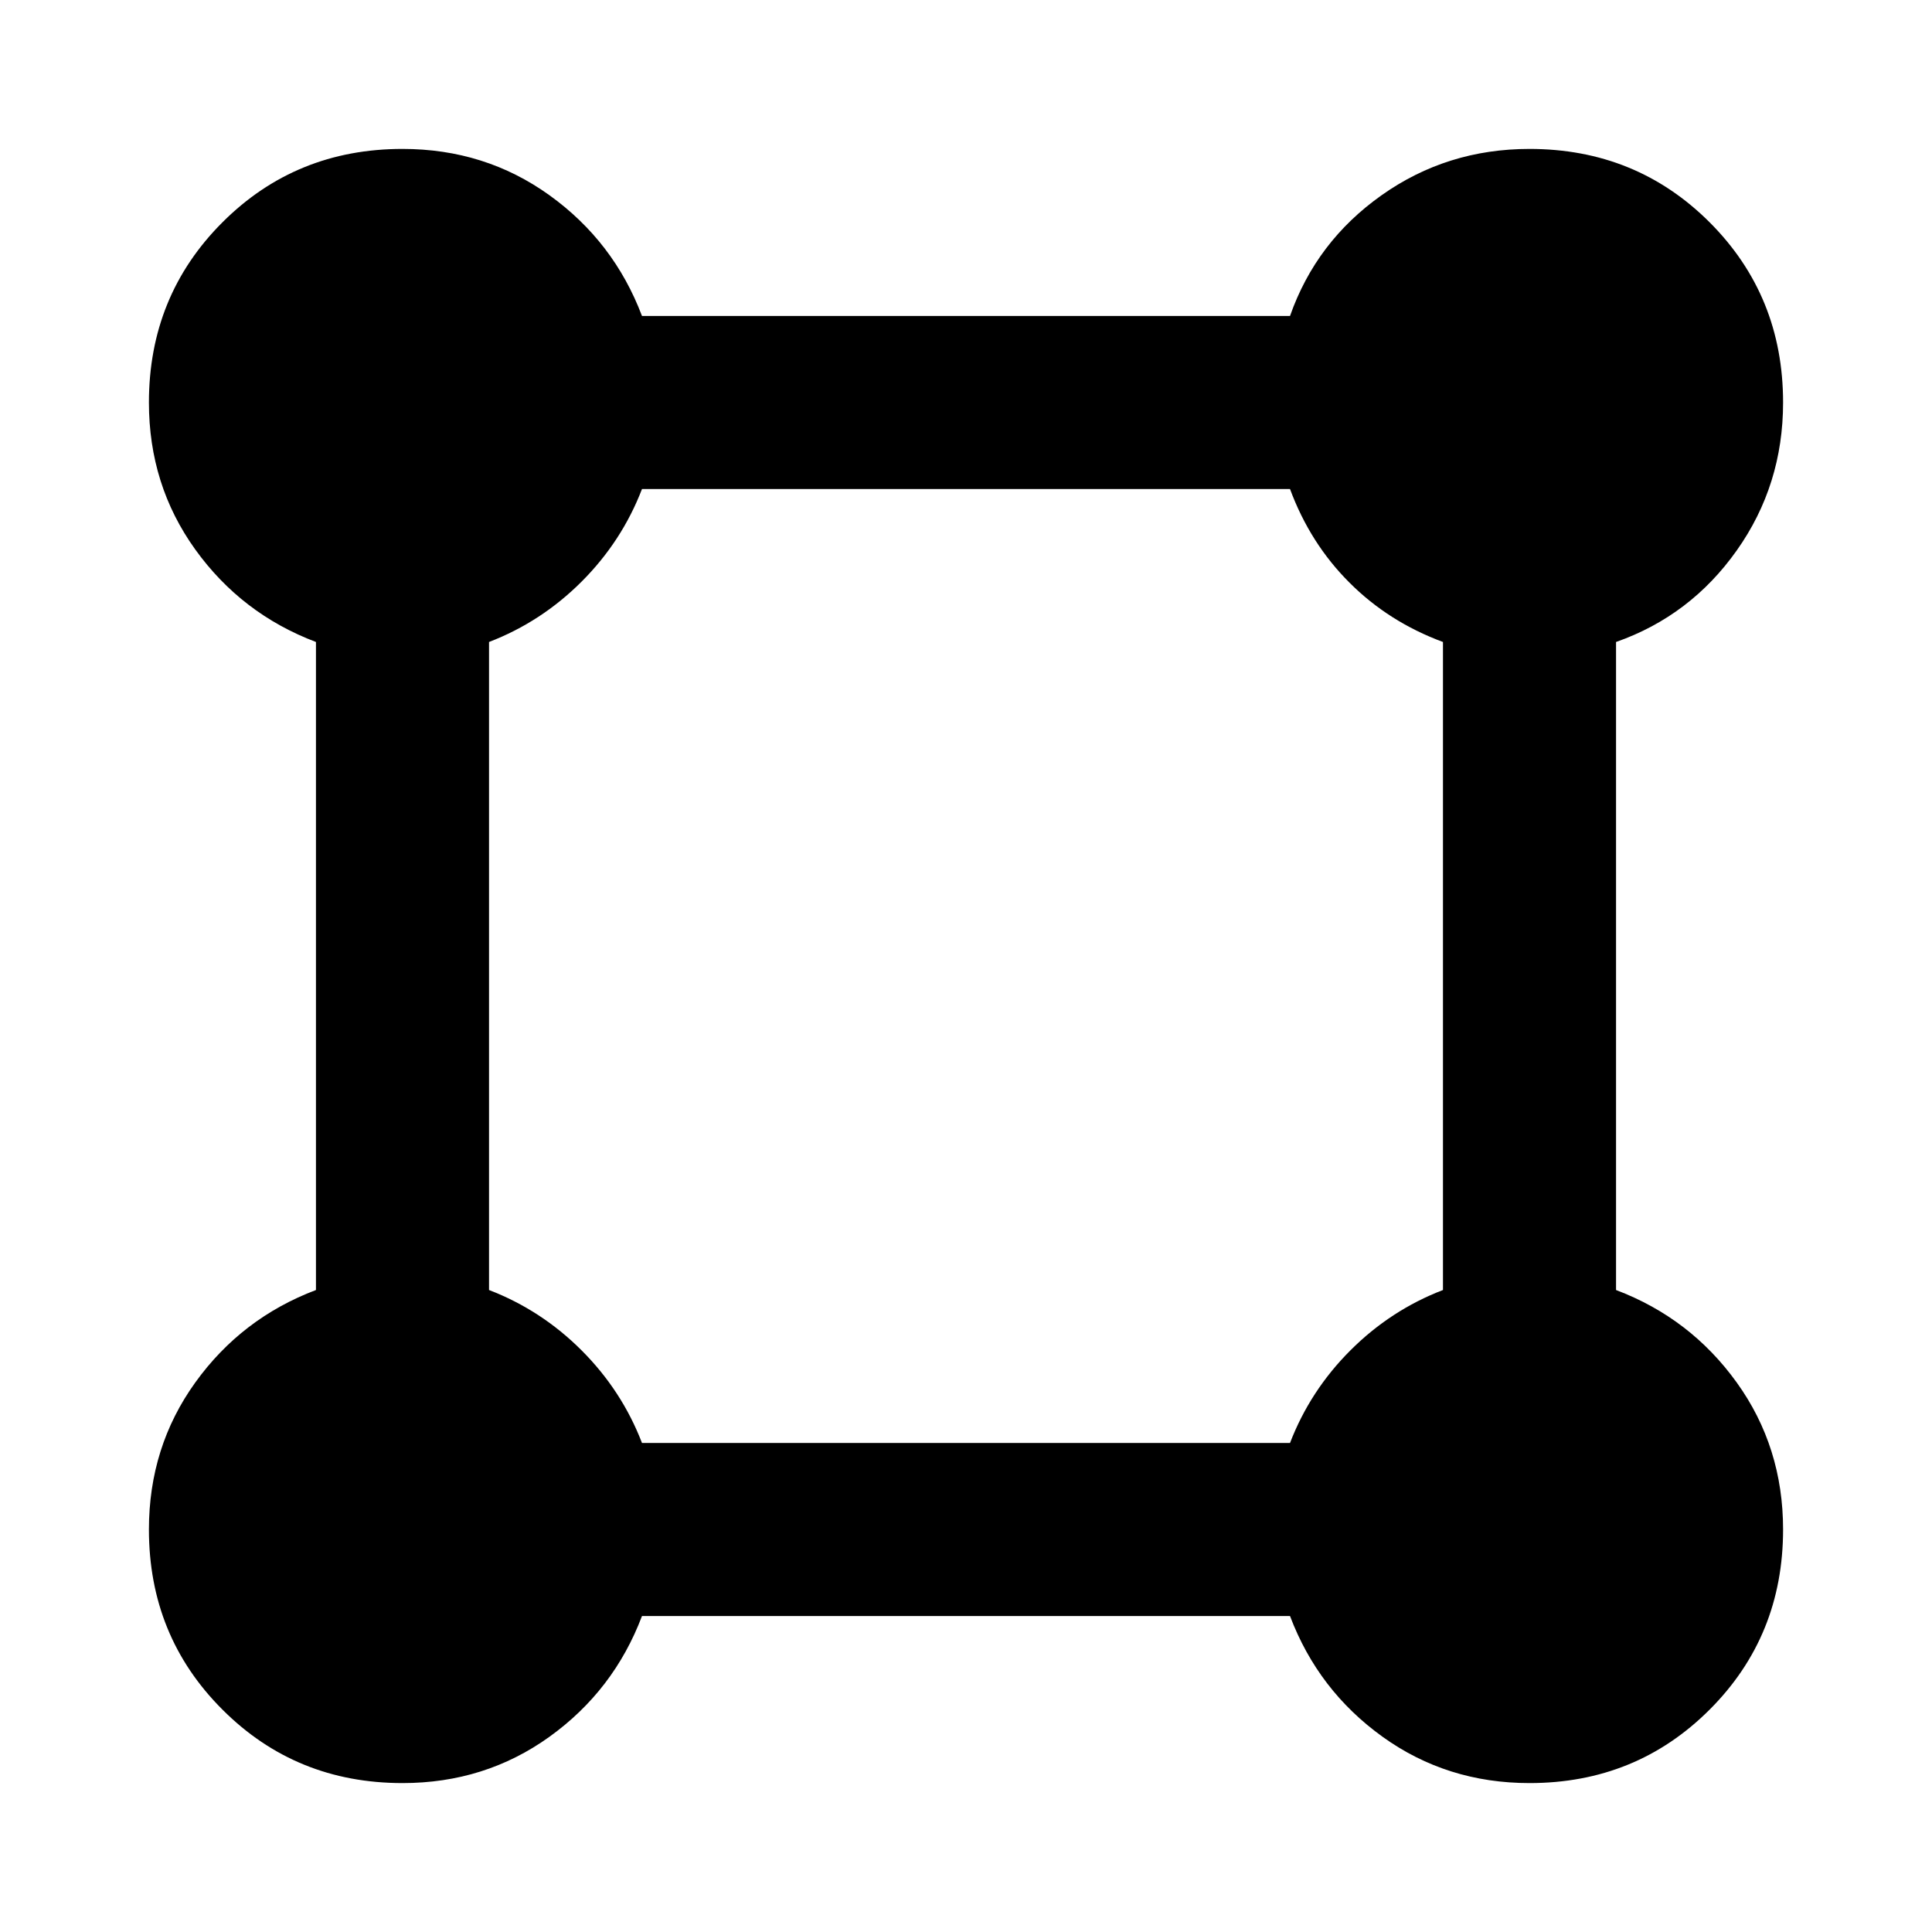 <svg xmlns="http://www.w3.org/2000/svg" height="24" width="24"><path d="M5 22.15q-1.325 0-2.237-.913Q1.85 20.325 1.85 19q0-1.025.575-1.825t1.5-1.15v-8.05q-.925-.35-1.5-1.15Q1.85 6.025 1.85 5q0-1.325.913-2.238Q3.675 1.85 5 1.85q1.025 0 1.825.575t1.15 1.5h8.05q.325-.925 1.138-1.5.812-.575 1.837-.575 1.325 0 2.238.912.912.913.912 2.238 0 1.025-.575 1.837-.575.813-1.5 1.138v8.05q.925.35 1.5 1.15.575.8.575 1.825 0 1.325-.912 2.237-.913.913-2.238.913-1.025 0-1.825-.575t-1.15-1.5h-8.05q-.35.925-1.15 1.5-.8.575-1.825.575Zm2.975-4.225h8.05q.25-.65.75-1.15.5-.5 1.15-.75v-8.05q-.675-.25-1.162-.738-.488-.487-.738-1.162h-8.05q-.25.65-.75 1.15-.5.5-1.15.75v8.05q.65.25 1.15.75.5.5.75 1.15Z"/></svg>